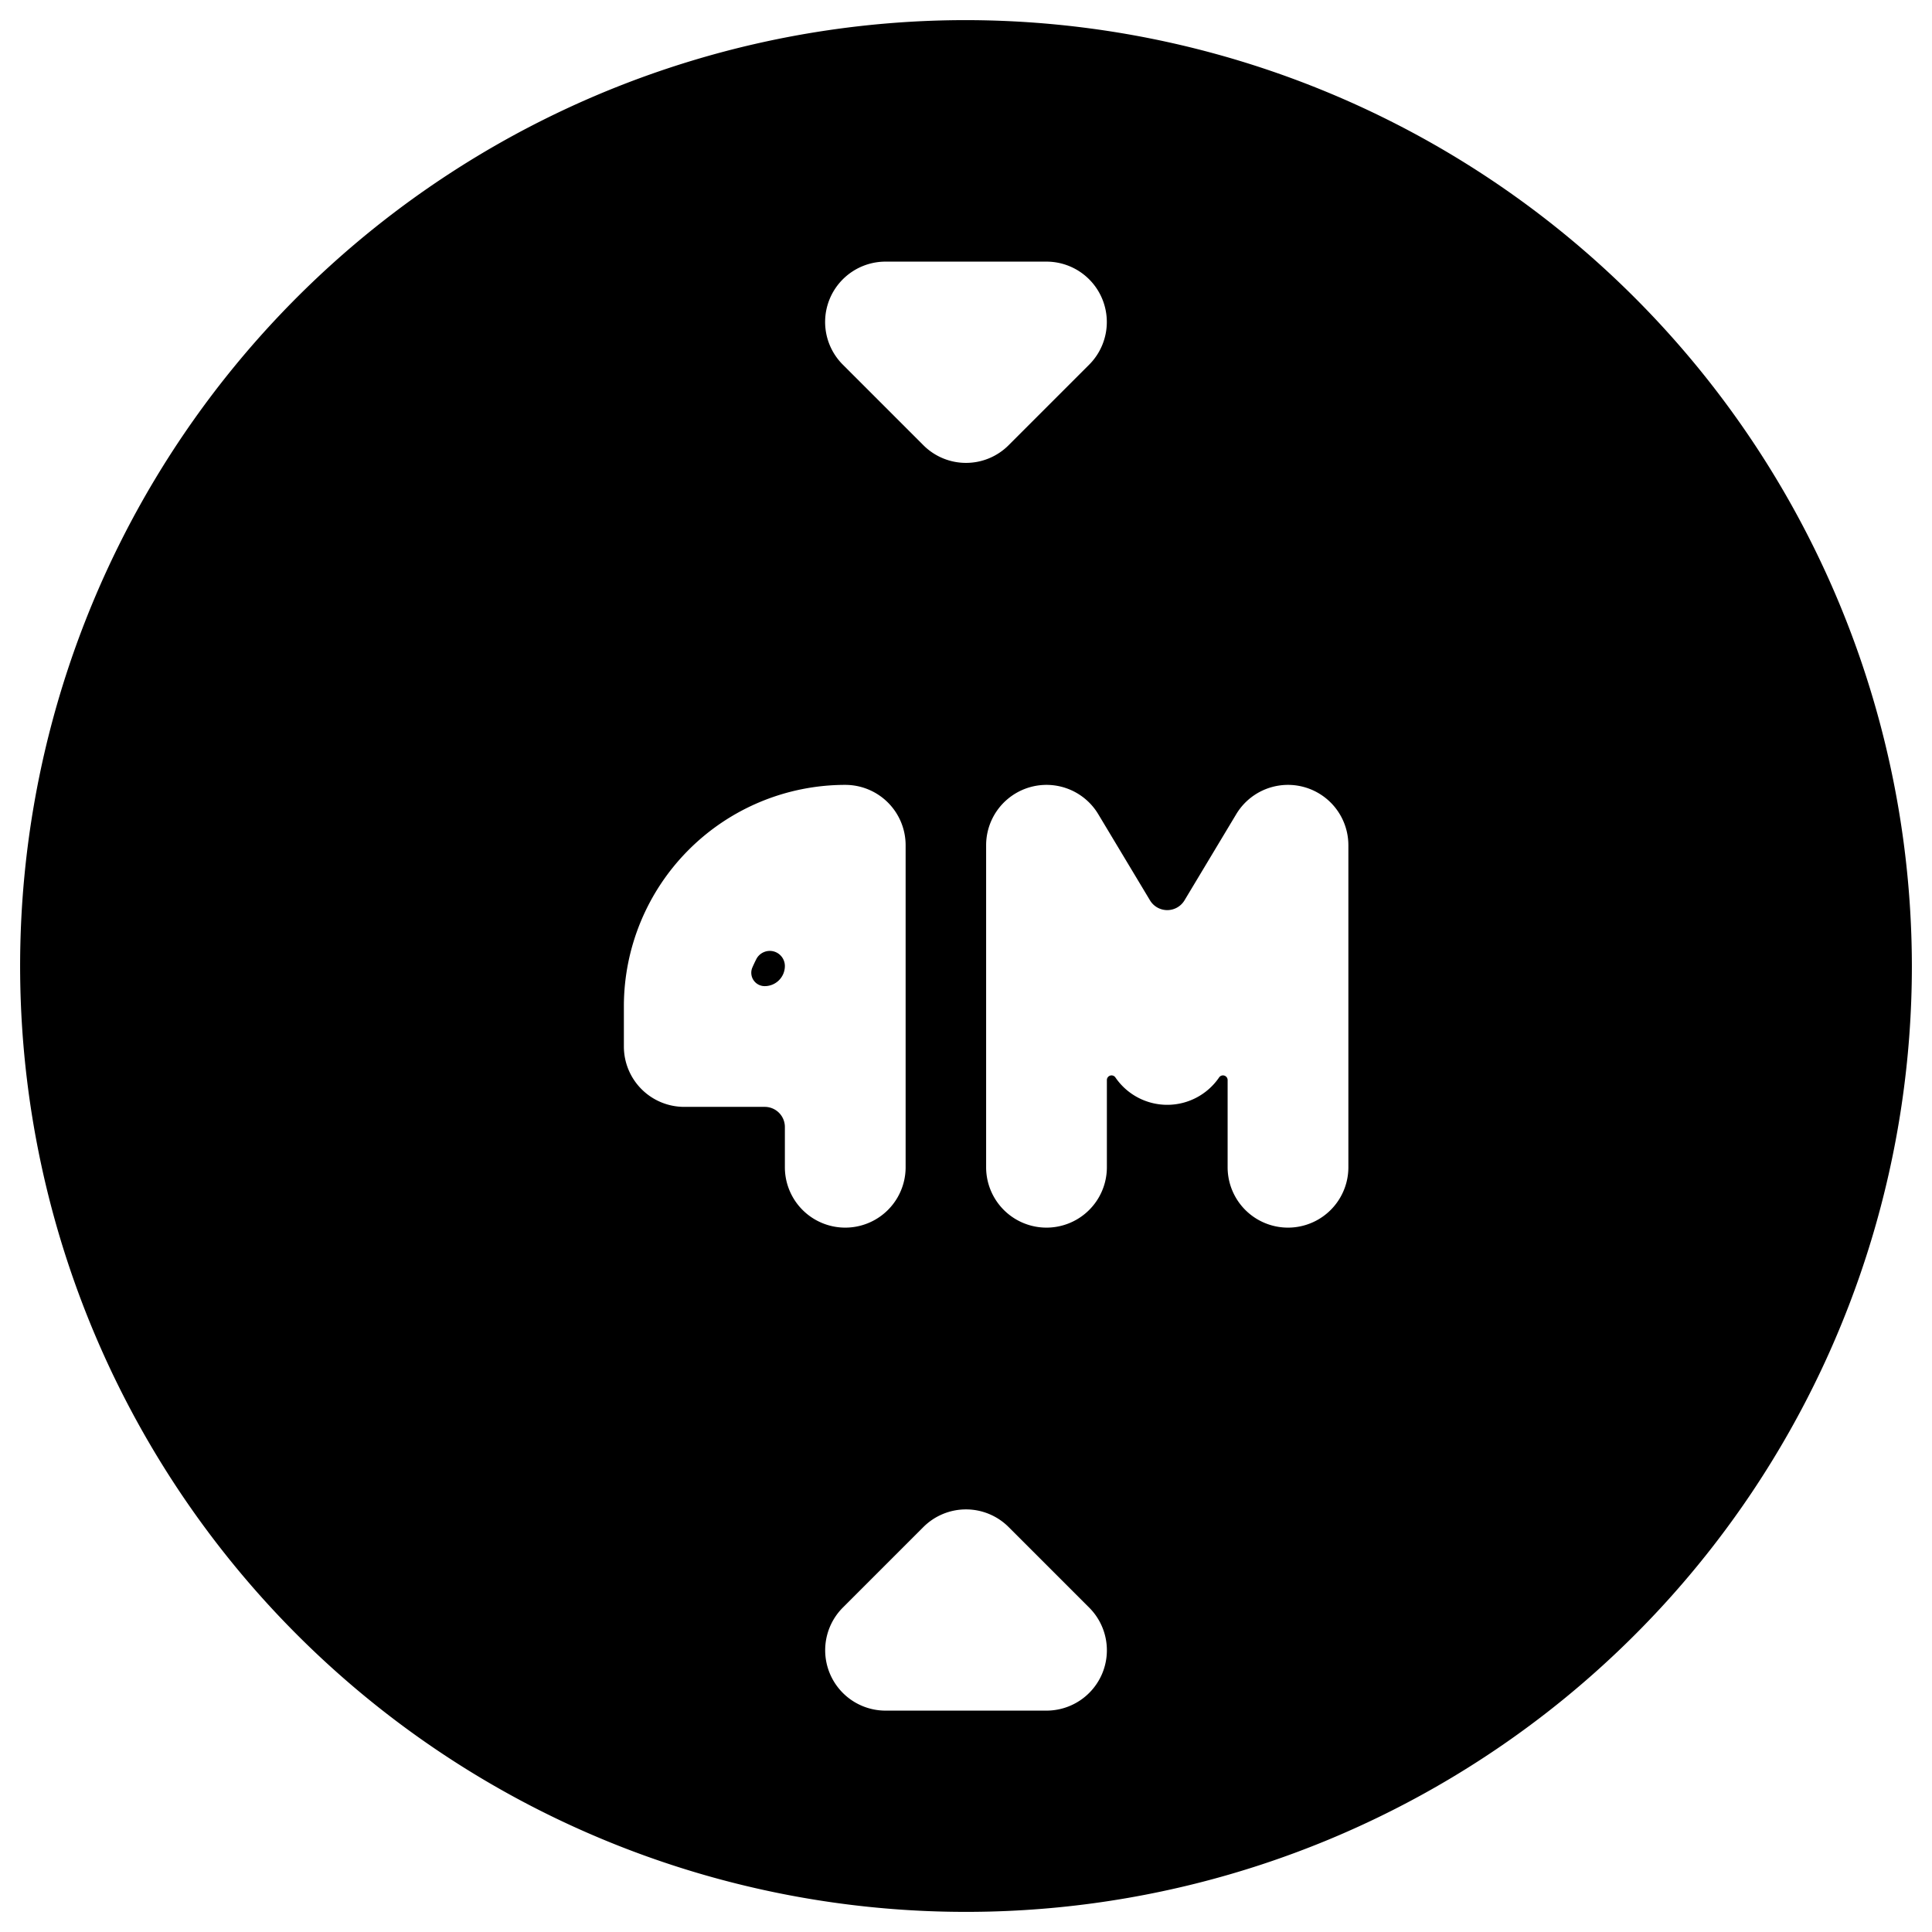 <svg xmlns="http://www.w3.org/2000/svg" viewBox="0 0 24 24"><title>road-sign-4m-high</title><path d="M9.608,11.818a.189.189,0,0,0-.211.093q-.027.053-.051.108a.166.166,0,0,0,.154.231A.25.25,0,0,0,9.75,12,.188.188,0,0,0,9.608,11.818Z"/><path d="M12,.25A11.75,11.75,0,1,0,23.75,12,11.763,11.763,0,0,0,12,.25ZM10.307,3.713A.751.751,0,0,1,11,3.25h2a.75.75,0,0,1,.53,1.28l-1,1a.748.748,0,0,1-1.06,0l-1-1A.749.749,0,0,1,10.307,3.713ZM9.75,14.5V14a.25.25,0,0,0-.25-.25h-1A.75.75,0,0,1,7.75,13v-.5A2.752,2.752,0,0,1,10.5,9.75a.75.75,0,0,1,.75.75v4a.75.75,0,0,1-1.5,0Zm3.943,6.287A.751.751,0,0,1,13,21.25H11a.75.75,0,0,1-.53-1.28l1-1a.749.749,0,0,1,1.06,0l1,1A.749.749,0,0,1,13.693,20.787ZM16.75,14.5a.75.75,0,0,1-1.5,0V13.415a.058.058,0,0,0-.107-.029.78.78,0,0,1-1.286,0,.058.058,0,0,0-.107.029V14.5a.75.75,0,0,1-1.5,0v-4a.75.75,0,0,1,1.393-.386l.643,1.071a.25.25,0,0,0,.428,0l.643-1.071a.75.75,0,0,1,1.393.386Z"/></svg>